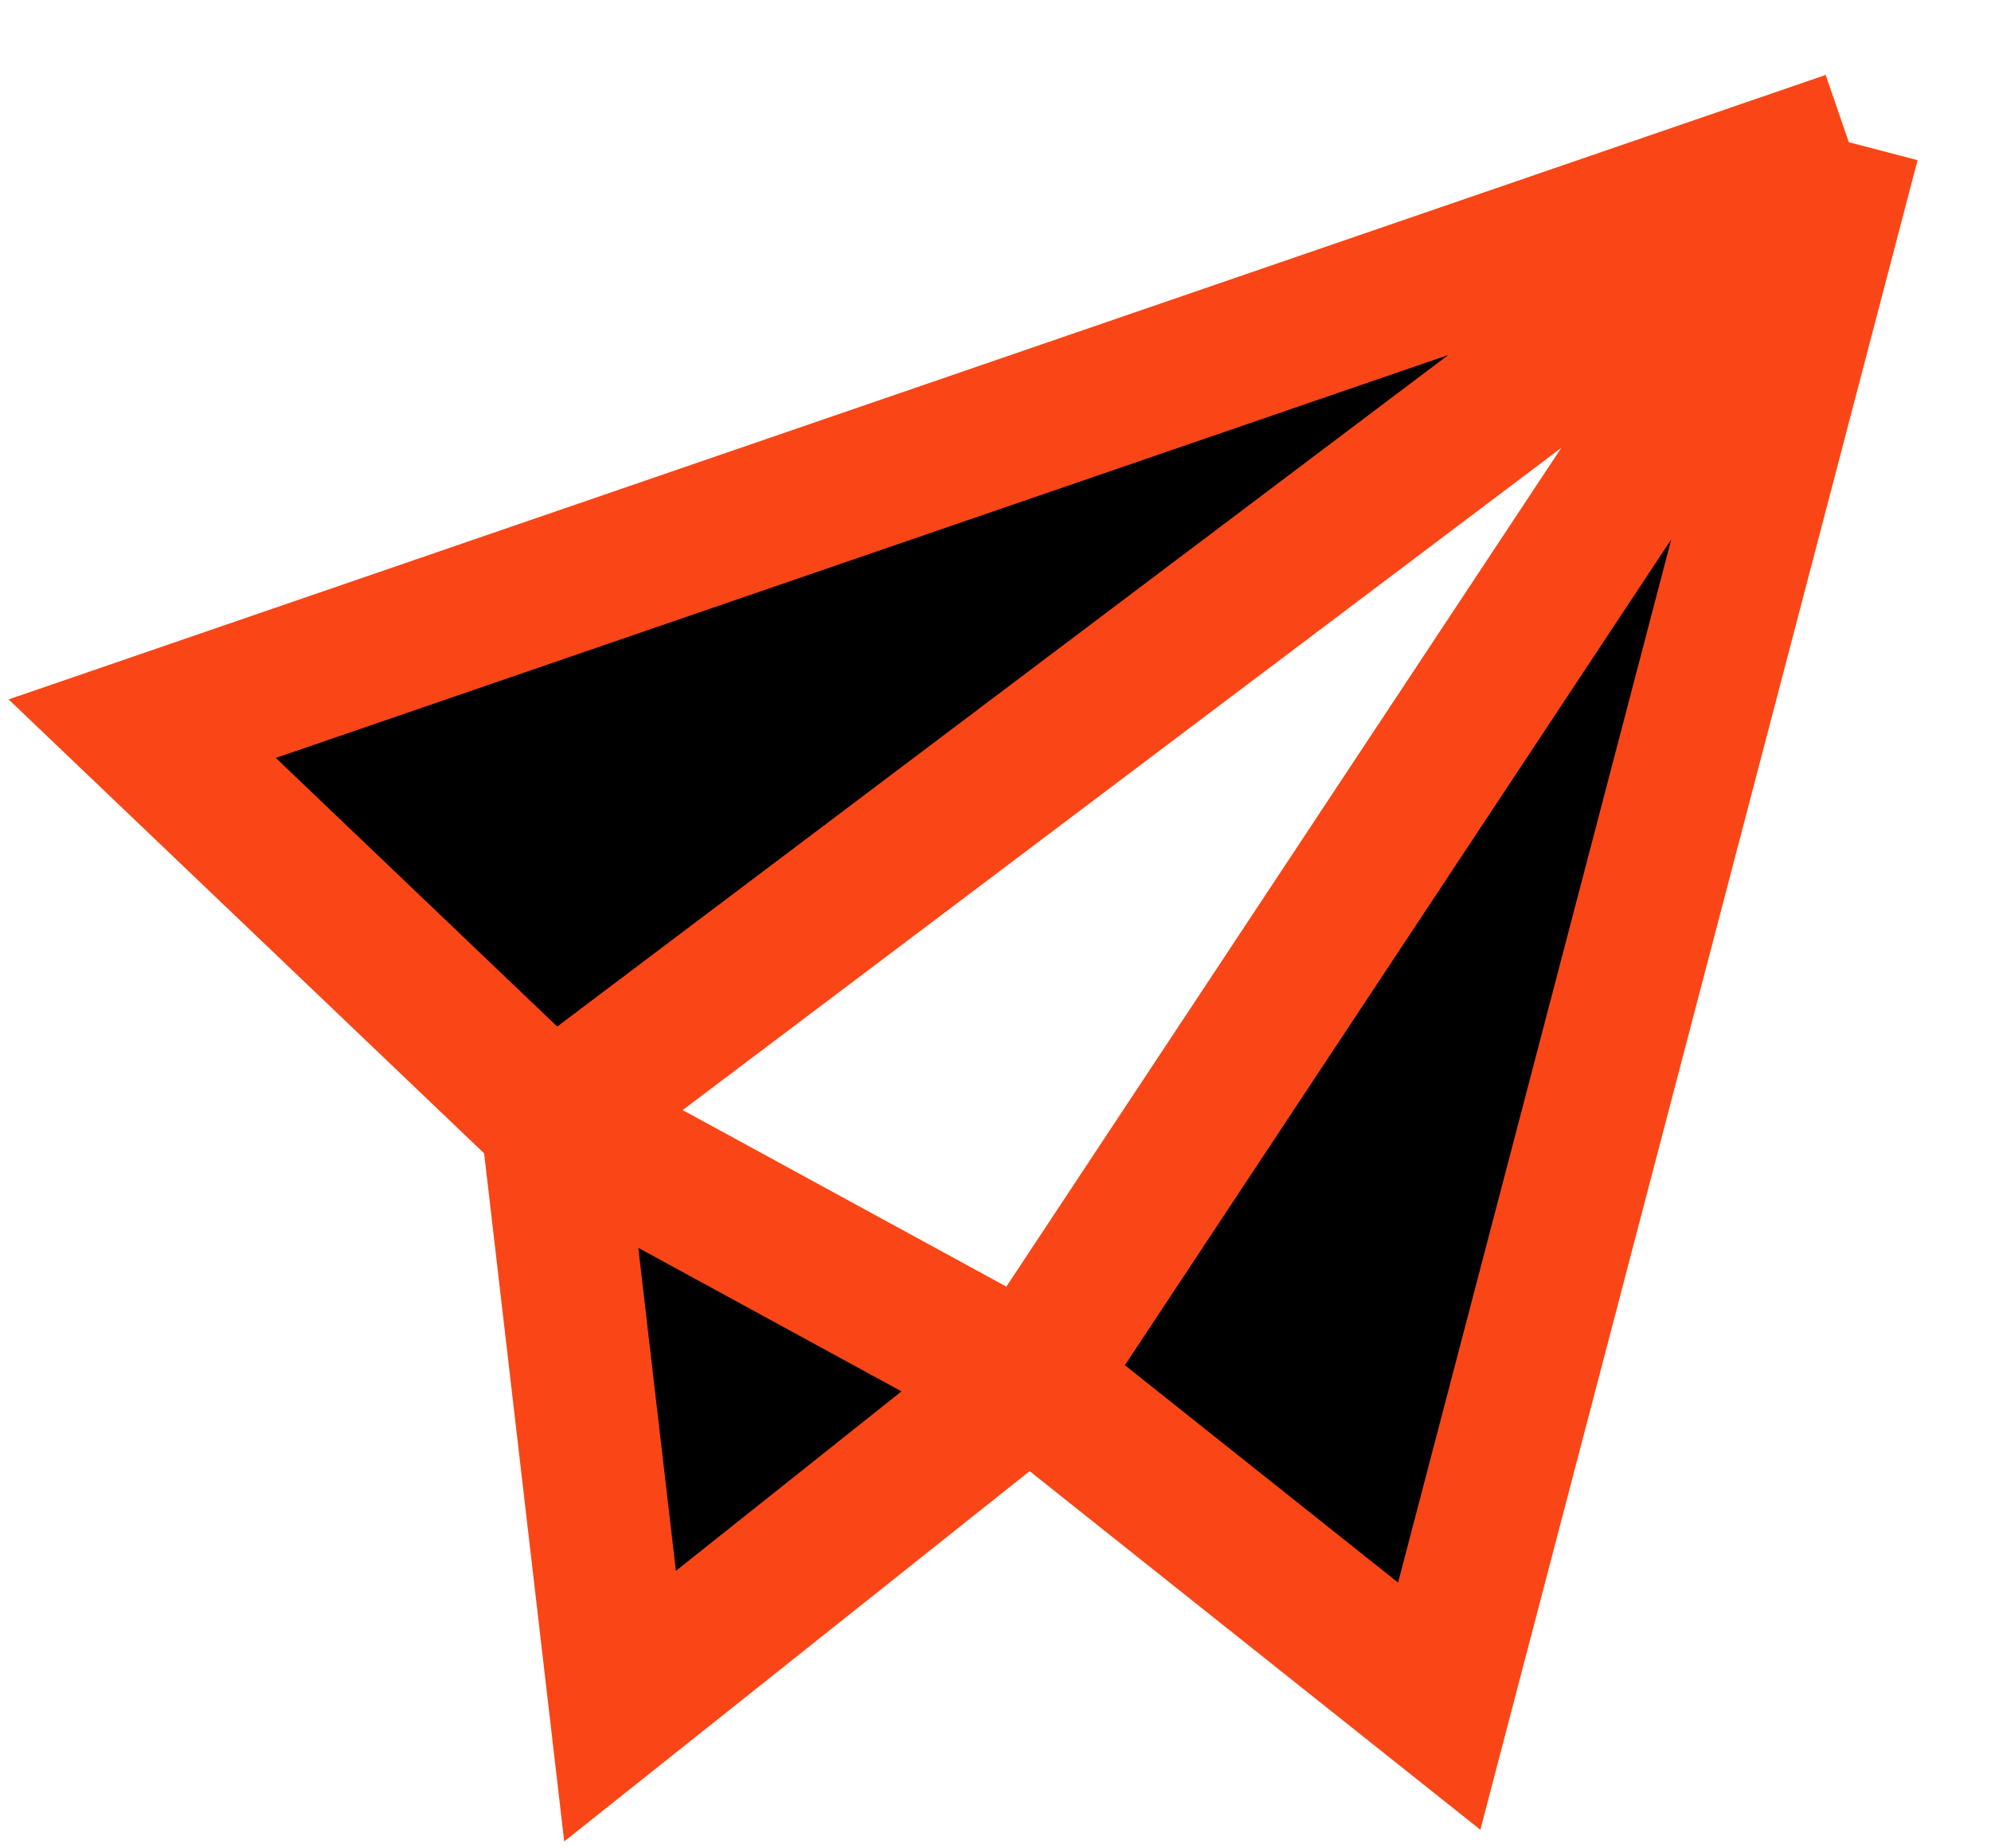 <svg width="14" height="13" viewBox="0 0 14 13" id="telegram" xmlns="http://www.w3.org/2000/svg">
<path d="M13 1L1 5.125L3.88 7.875M13 1L10.12 12L7.24 9.708M13 1L3.88 7.875M13 1L7.24 9.708M7.24 9.708L4.36 12L3.88 7.875M7.24 9.708L3.88 7.875" stroke="#FA4616"/>
</svg>
